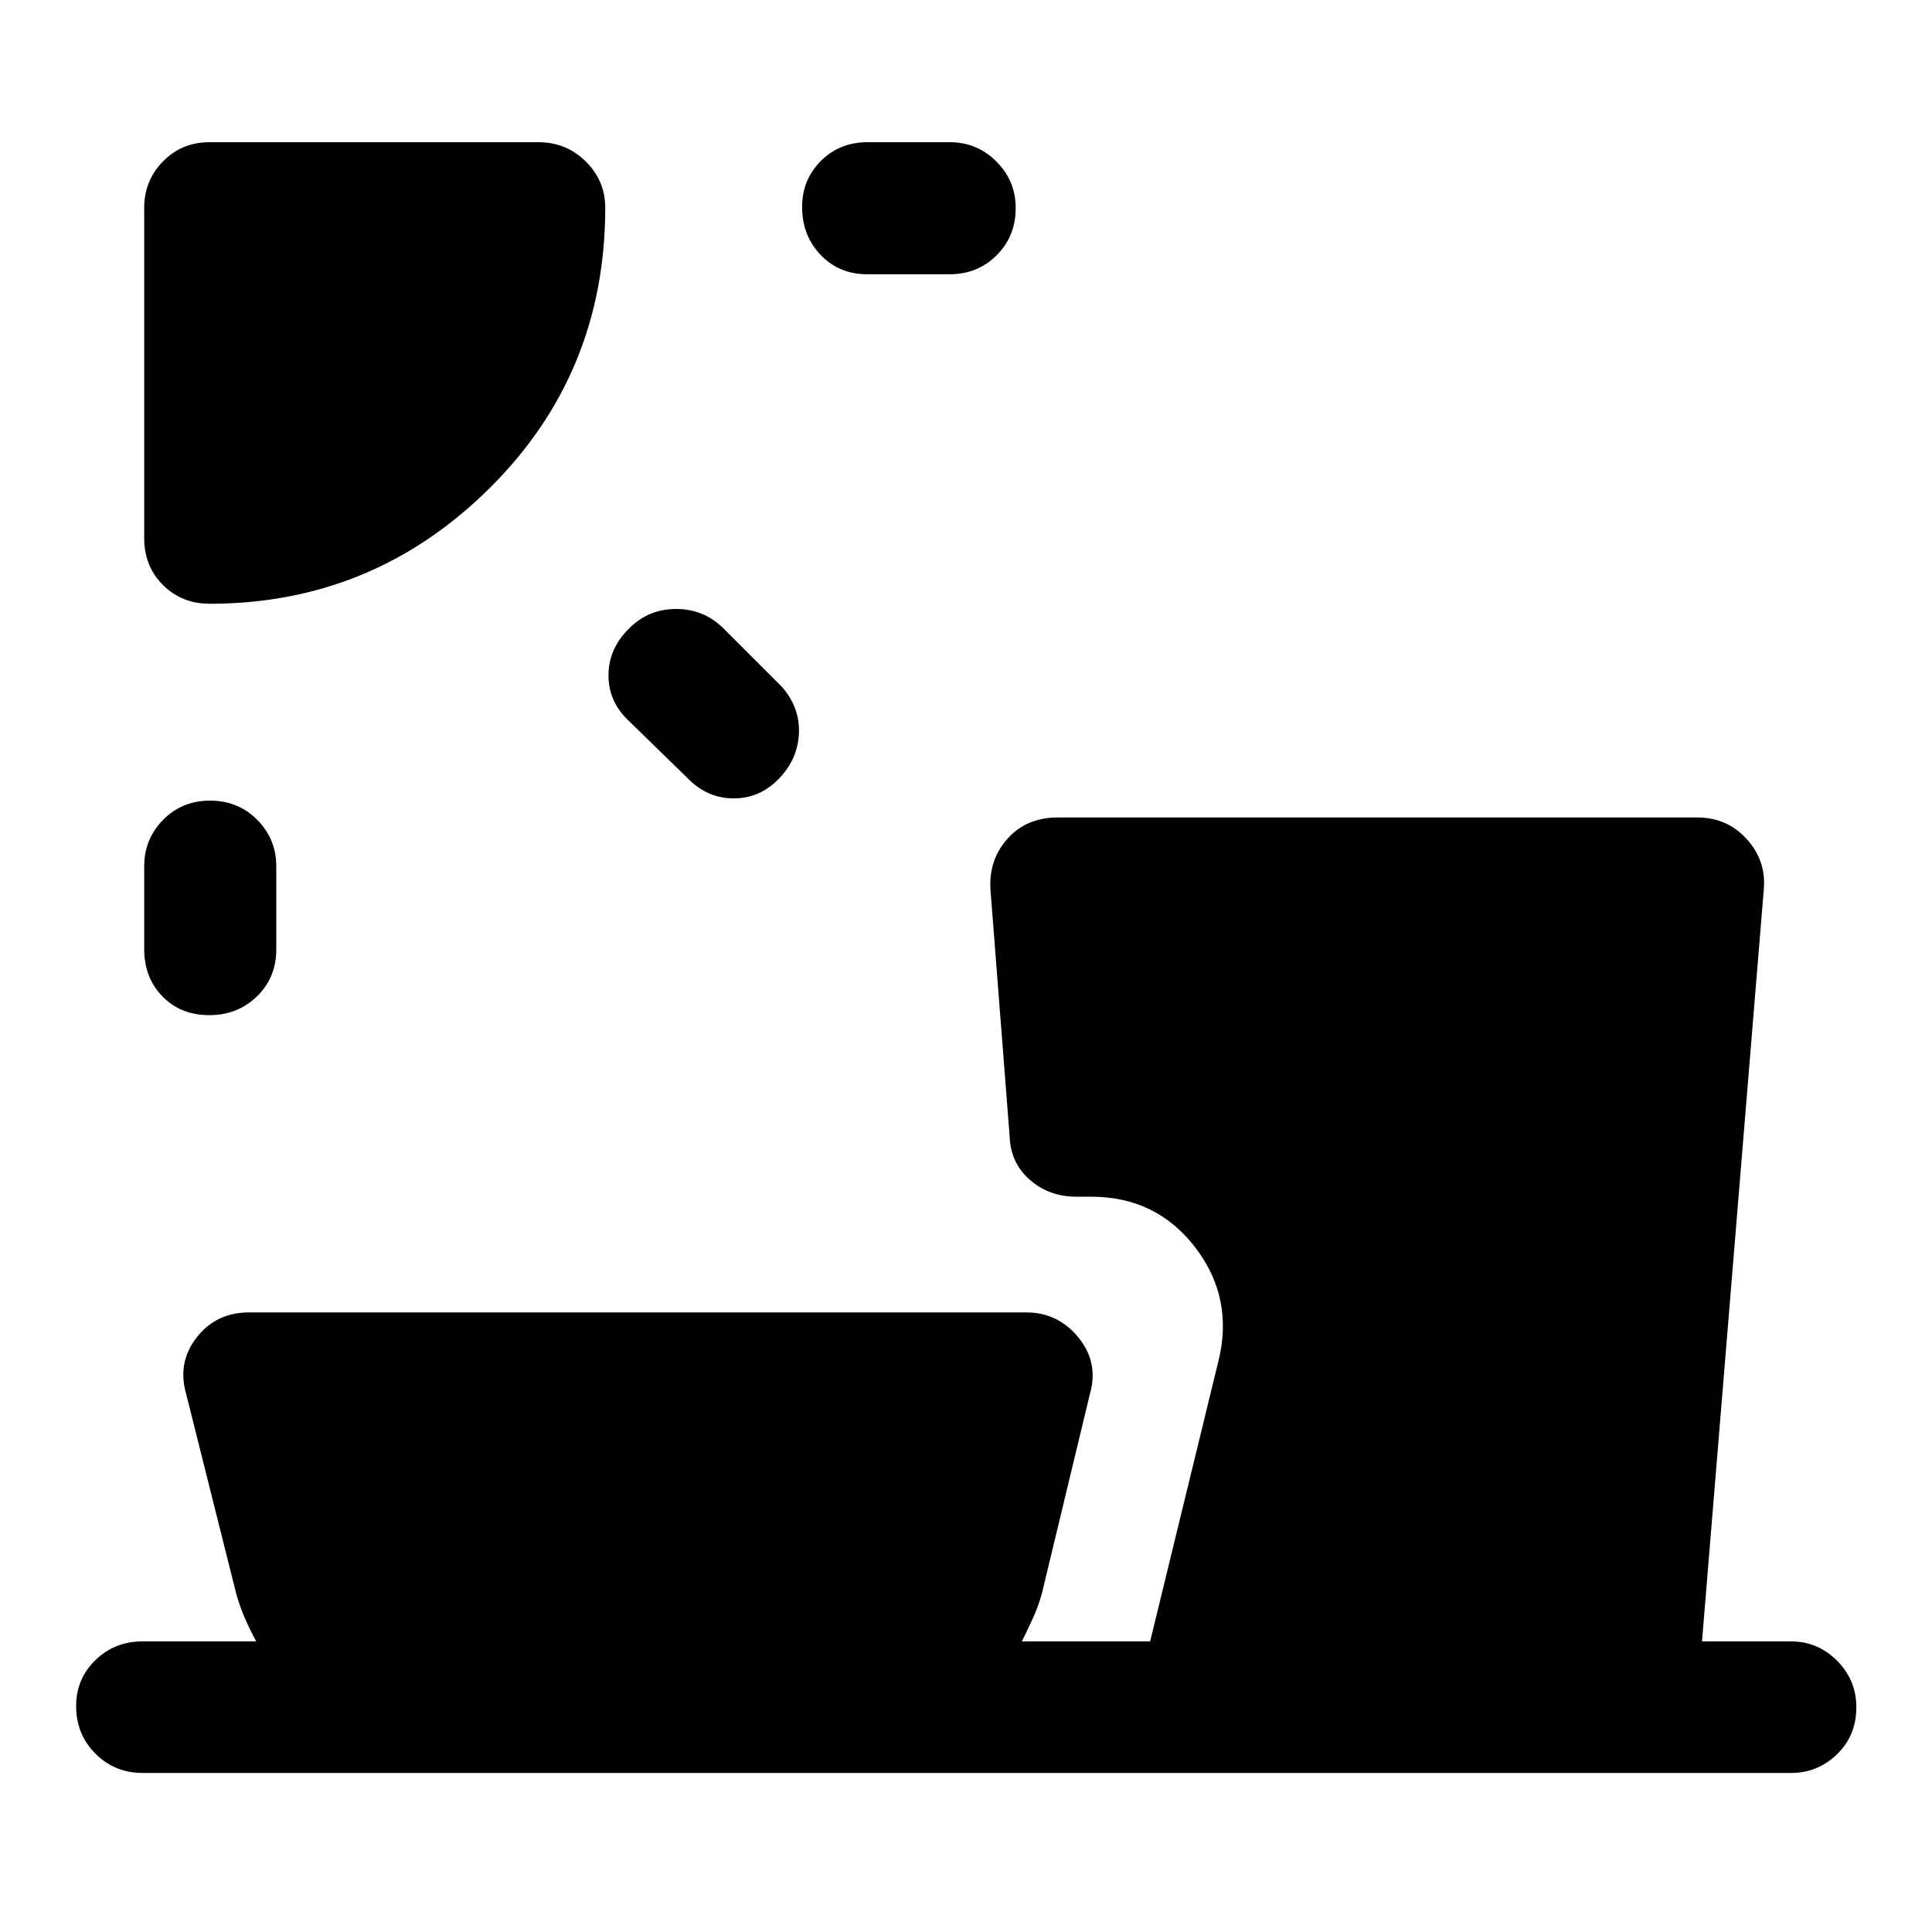 <svg xmlns="http://www.w3.org/2000/svg" height="48" viewBox="0 -960 960 960" width="48"><path d="M104.39-562.17q14 0 23.45 9.57 9.44 9.57 9.44 22.99v41.48q0 13.92-9.62 23.24-9.62 9.32-23.62 9.32-14.24 0-23.31-9.32-9.08-9.32-9.08-23.48v-41.24q0-13.42 9.37-22.99 9.37-9.57 23.37-9.57Zm208.44-85.79q9.51-9.45 23.14-9.45 13.62 0 23.31 9.45l29.24 29.24q8.96 10.2 8.46 23-.5 12.81-9.8 22.5-9.54 9.94-22.62 9.94-13.08 0-22.78-9.94l-29.24-28.5q-10.19-9.45-10.19-22.75 0-13.29 10.48-23.49Zm85.73-209.24q0-13.5 9.33-22.82 9.32-9.33 23.24-9.33h40.74q13.68 0 23.25 9.62 9.58 9.62 9.58 23.12 0 14-9.46 23.45-9.45 9.44-23.37 9.44h-40.98q-13.92 0-23.12-9.62-9.21-9.62-9.21-23.86ZM104.22-660q-13.93 0-23.25-9.32t-9.32-23.25v-164.21q0-13.43 9.32-23t23.25-9.57h163.21q13.93 0 23.62 9.57 9.69 9.57 9.69 23 0 82.57-57.8 139.68-57.8 57.1-138.72 57.1Zm23.08 515.59q-3-5.52-5.63-11.55-2.63-6.02-4.39-12.54L92.5-267.35q-4.48-15.65 5.22-28.08 9.69-12.44 26.11-12.44H510q15.65 0 25.85 12.44 10.19 12.43 5.72 28.08l-23.79 98.85q-1.76 6.52-4.51 12.54-2.75 6.03-5.51 11.55h63.74l33.85-138.96q7.93-31.56-11.44-56.78-19.36-25.22-51.71-25.22h-7.44q-13.38 0-22.97-8.33-9.59-8.32-10.09-21.5l-9.53-122.56q-1-14.91 8.45-25.48 9.45-10.56 24.86-10.56h317.93q14.68 0 24.37 10.56 9.7 10.57 8.7 24.48l-30.76 374.35h44.13q13.42 0 22.99 9.62 9.57 9.62 9.57 23.12 0 14-9.57 23.32-9.57 9.33-22.99 9.33H70.89q-13.92 0-23.49-9.62-9.57-9.62-9.57-23.62 0-13.5 9.57-22.83 9.57-9.32 23.49-9.32h56.41Z"/></svg>